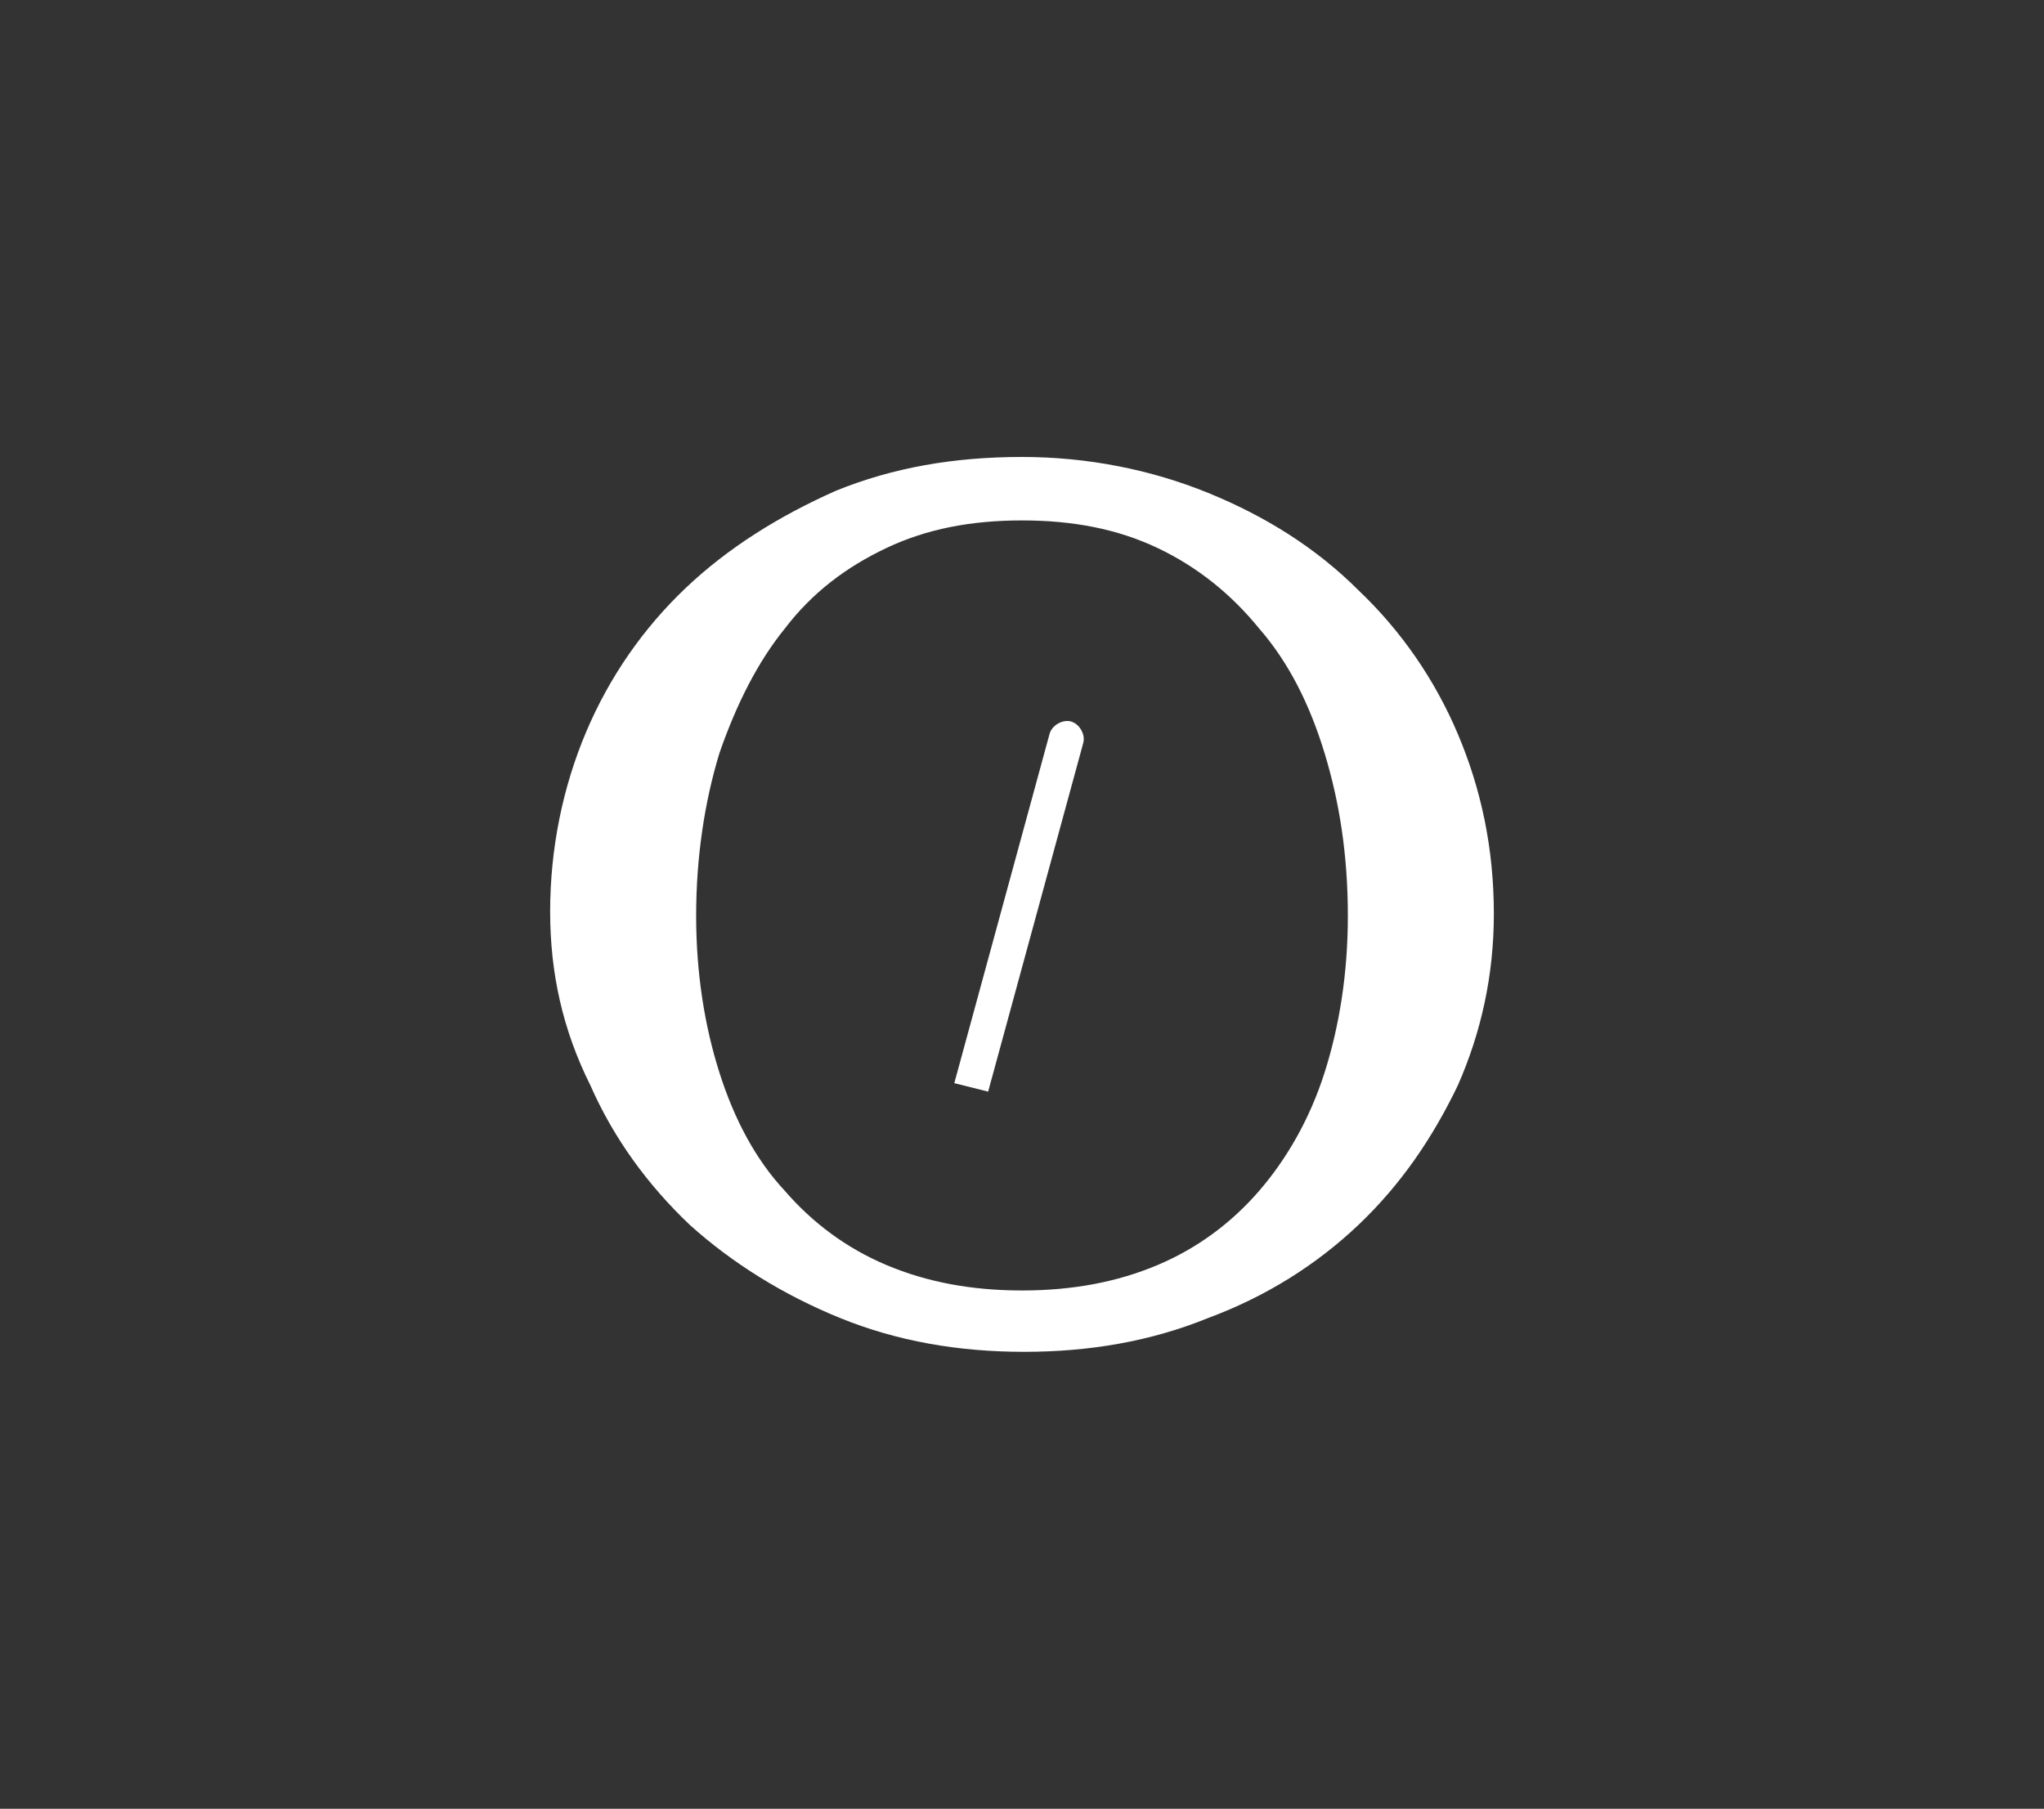 <?xml version="1.0" encoding="utf-8"?>
<!-- Generator: Adobe Illustrator 22.1.0, SVG Export Plug-In . SVG Version: 6.00 Build 0)  -->
<svg version="1.1" id="Livello_1" xmlns="http://www.w3.org/2000/svg" xmlns:xlink="http://www.w3.org/1999/xlink" x="0px" y="0px"
	 viewBox="0 0 96.6 85.5" style="enable-background:new 0 0 96.6 85.5;" xml:space="preserve">
<rect x="0" y="0" width="96.6" height="85.5" fill="#333333" stroke="none"/>
<style type="text/css">
	.st0{fill:#FFFFFF;}
</style>
<g id="XMLID_1_">
	<g>
		<g id="XMLID_70_">
			<g id="XMLID_71_">
				<path id="XMLID_72_" class="st0" d="M48.3,21.6c3.1,0,6.1,0.6,8.8,1.7c2.7,1.1,5.1,2.6,7.1,4.6c2,1.9,3.6,4.2,4.7,6.8
					c1.1,2.6,1.7,5.4,1.7,8.5c0,2.9-0.6,5.6-1.7,8.1c-1.2,2.5-2.7,4.7-4.7,6.6c-2,1.9-4.4,3.4-7.1,4.4c-2.7,1.1-5.6,1.6-8.7,1.6
					c-3.1,0-6-0.5-8.7-1.6c-2.7-1.1-5.1-2.6-7.1-4.4c-2-1.9-3.6-4.1-4.7-6.6C26.6,48.7,26,46,26,43.1c0-3,0.6-5.9,1.7-8.5
					c1.1-2.6,2.7-4.9,4.7-6.8c2-1.9,4.4-3.4,7.1-4.6C42.2,22.1,45.1,21.6,48.3,21.6z M48.3,61c2.4,0,4.5-0.4,6.4-1.2
					c1.9-0.8,3.5-2,4.8-3.5c1.3-1.5,2.4-3.4,3.1-5.6c0.7-2.2,1.1-4.7,1.1-7.4c0-2.9-0.4-5.4-1.1-7.7c-0.7-2.3-1.7-4.3-3.1-5.9
					c-1.3-1.6-2.9-2.9-4.8-3.8c-1.9-0.9-4-1.3-6.4-1.3c-2.4,0-4.5,0.4-6.4,1.3c-1.9,0.9-3.5,2.1-4.8,3.8c-1.3,1.6-2.3,3.6-3.1,5.9
					c-0.7,2.3-1.1,4.9-1.1,7.7c0,2.7,0.4,5.2,1.1,7.4c0.7,2.2,1.7,4.1,3.1,5.6c1.3,1.5,2.9,2.7,4.8,3.5C43.8,60.6,45.9,61,48.3,61z"
					/>
			</g>
		</g>
		<g id="XMLID_67_">
			<g id="XMLID_68_">
				<path id="XMLID_69_" class="st0" d="M46.7,51.6l-1.6-0.4l4.5-16.5c0.1-0.4,0.6-0.7,1-0.6l0,0c0.4,0.1,0.7,0.6,0.6,1L46.7,51.6z"
					/>
			</g>
		</g>
	</g>
</g>
</svg>
